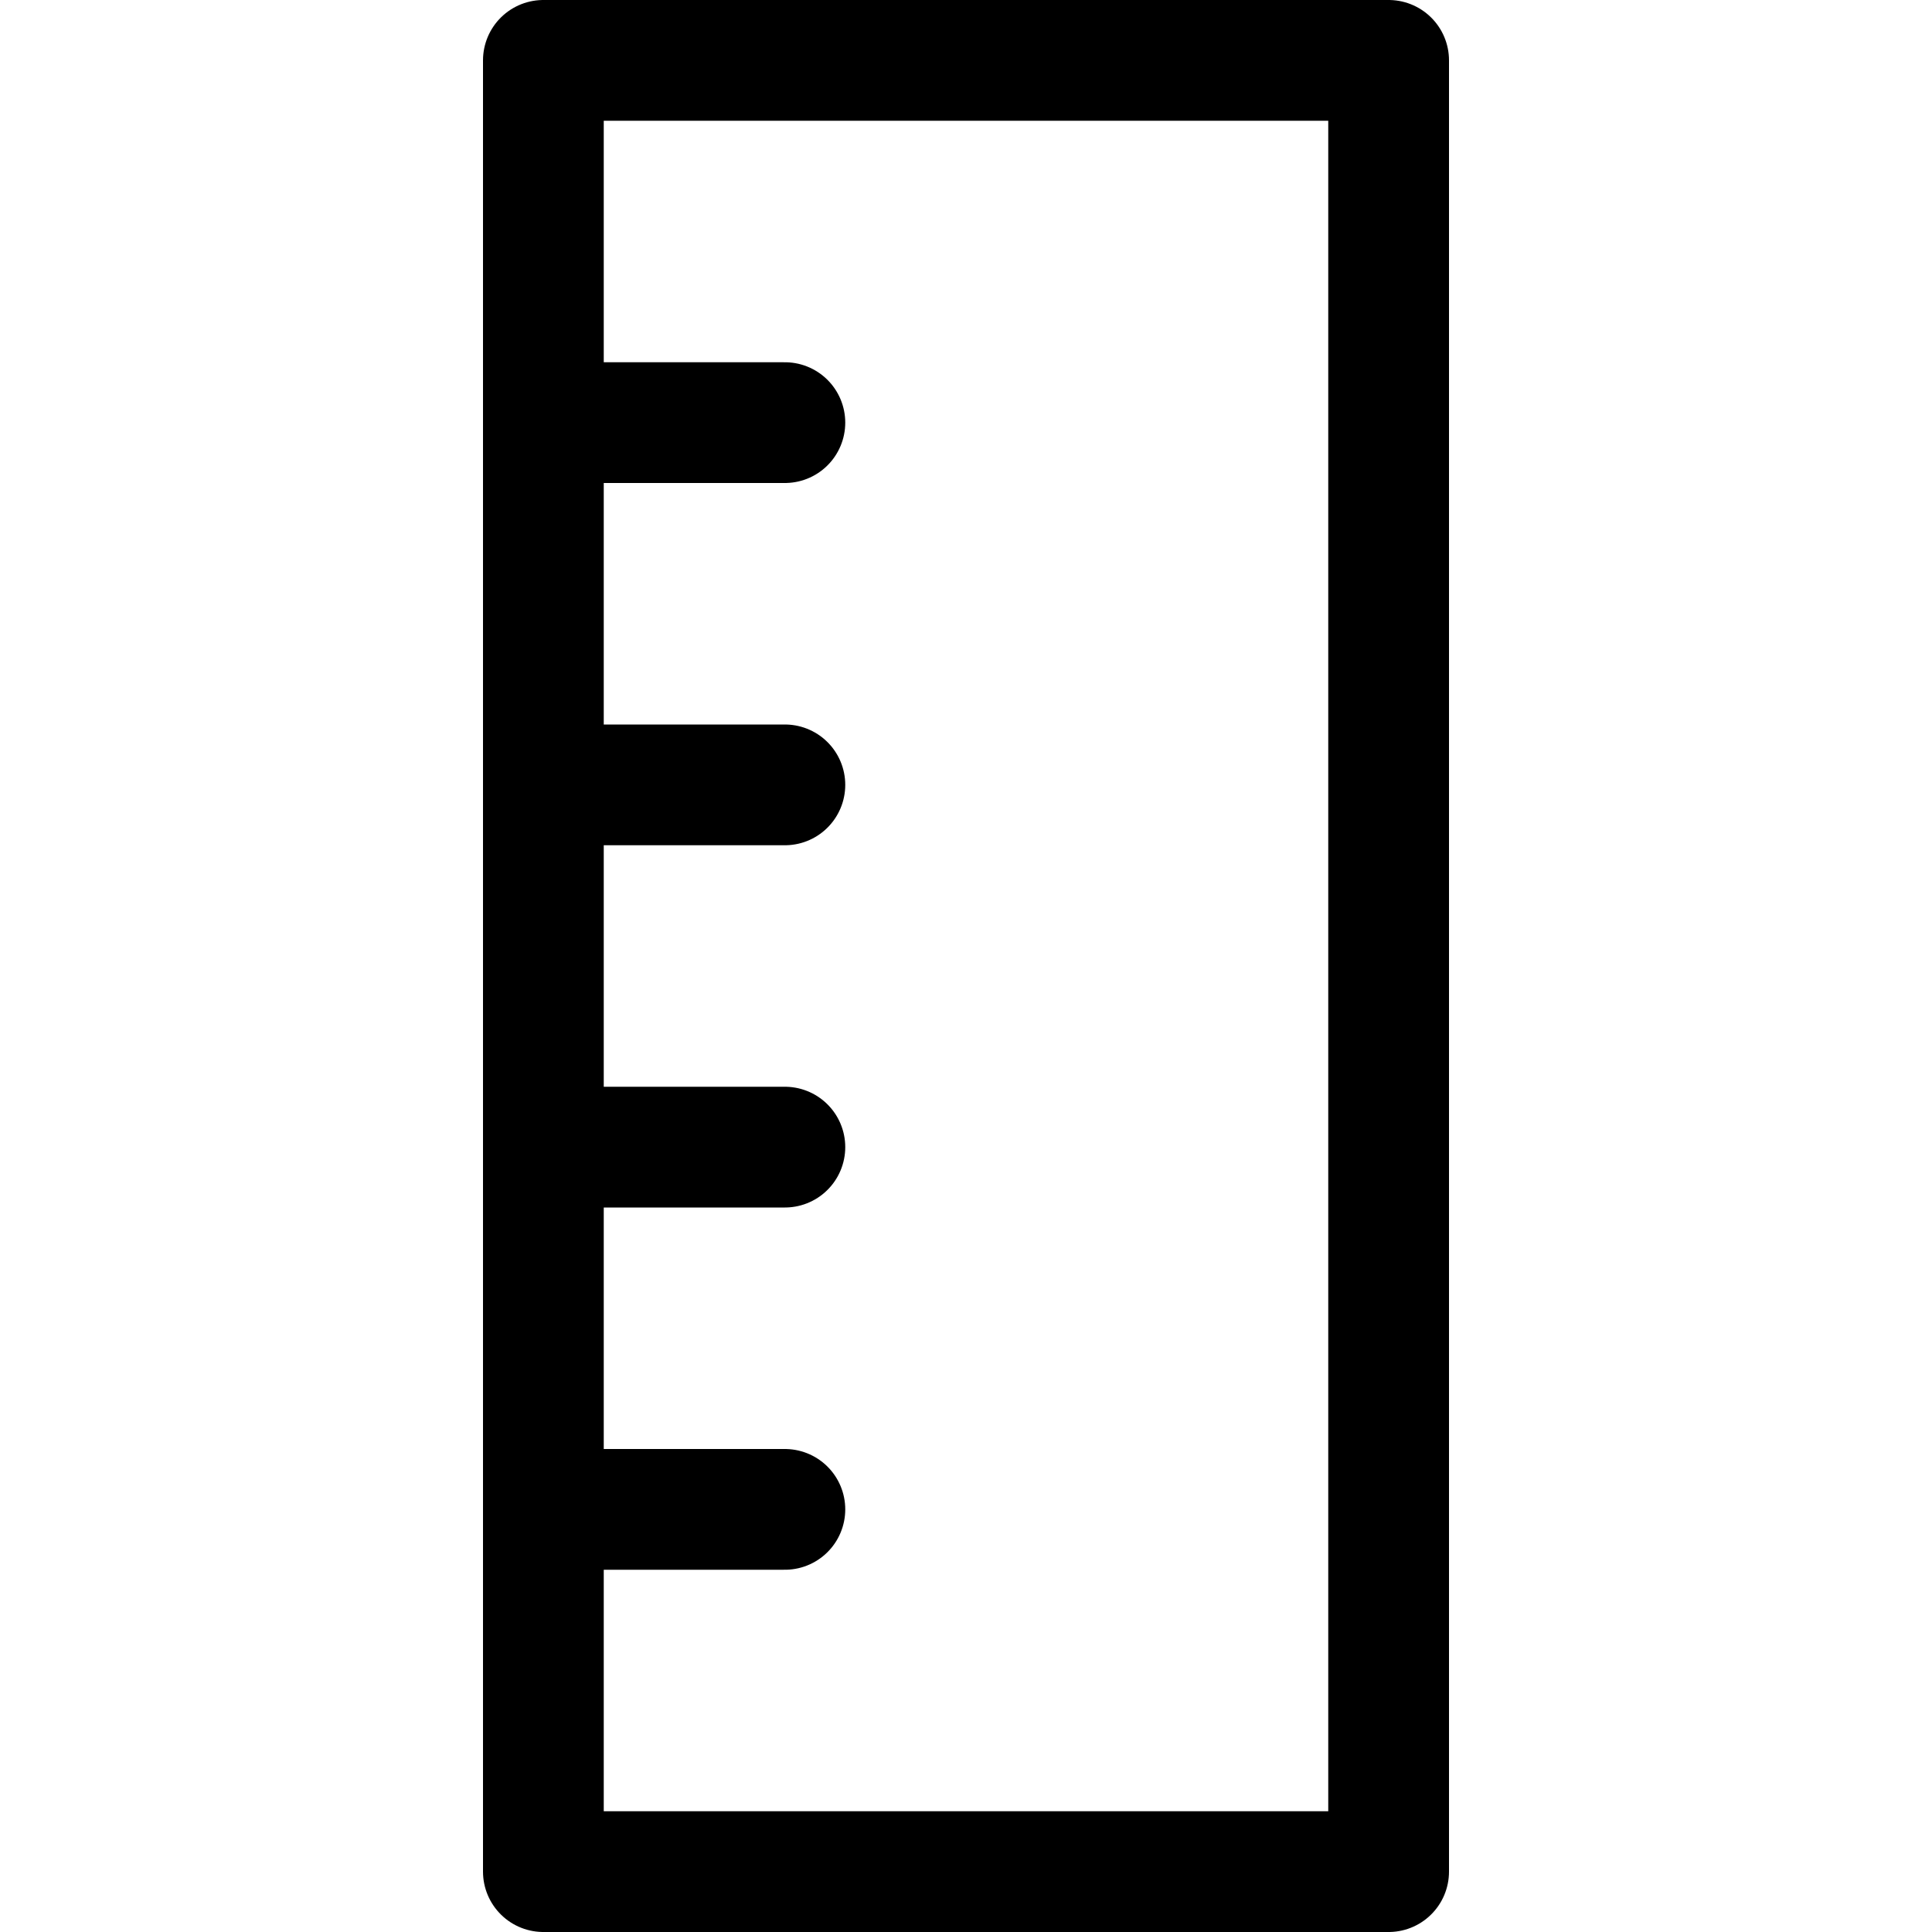 <svg xmlns="http://www.w3.org/2000/svg" viewBox="0 0 16 16"><g class="nc-icon-wrapper" stroke="currentColor"><line x1="4.5" y1="3.5" x2="6.5" y2="3.5" fill="none" stroke-linecap="round" stroke-linejoin="round" data-cap="butt" data-color="color-2"/> <line x1="4.5" y1="6.5" x2="6.5" y2="6.5" fill="none" stroke-linecap="round" stroke-linejoin="round" data-cap="butt" data-color="color-2"/> <line x1="4.5" y1="9.5" x2="6.5" y2="9.5" fill="none" stroke-linecap="round" stroke-linejoin="round" data-cap="butt" data-color="color-2"/> <line x1="4.5" y1="12.5" x2="6.5" y2="12.5" fill="none" stroke-linecap="round" stroke-linejoin="round" data-cap="butt" data-color="color-2"/> <rect x="4.5" y="0.5" width="7" height="15" fill="none" stroke="currentColor" stroke-linecap="round" stroke-linejoin="round" data-cap="butt"/></g></svg>